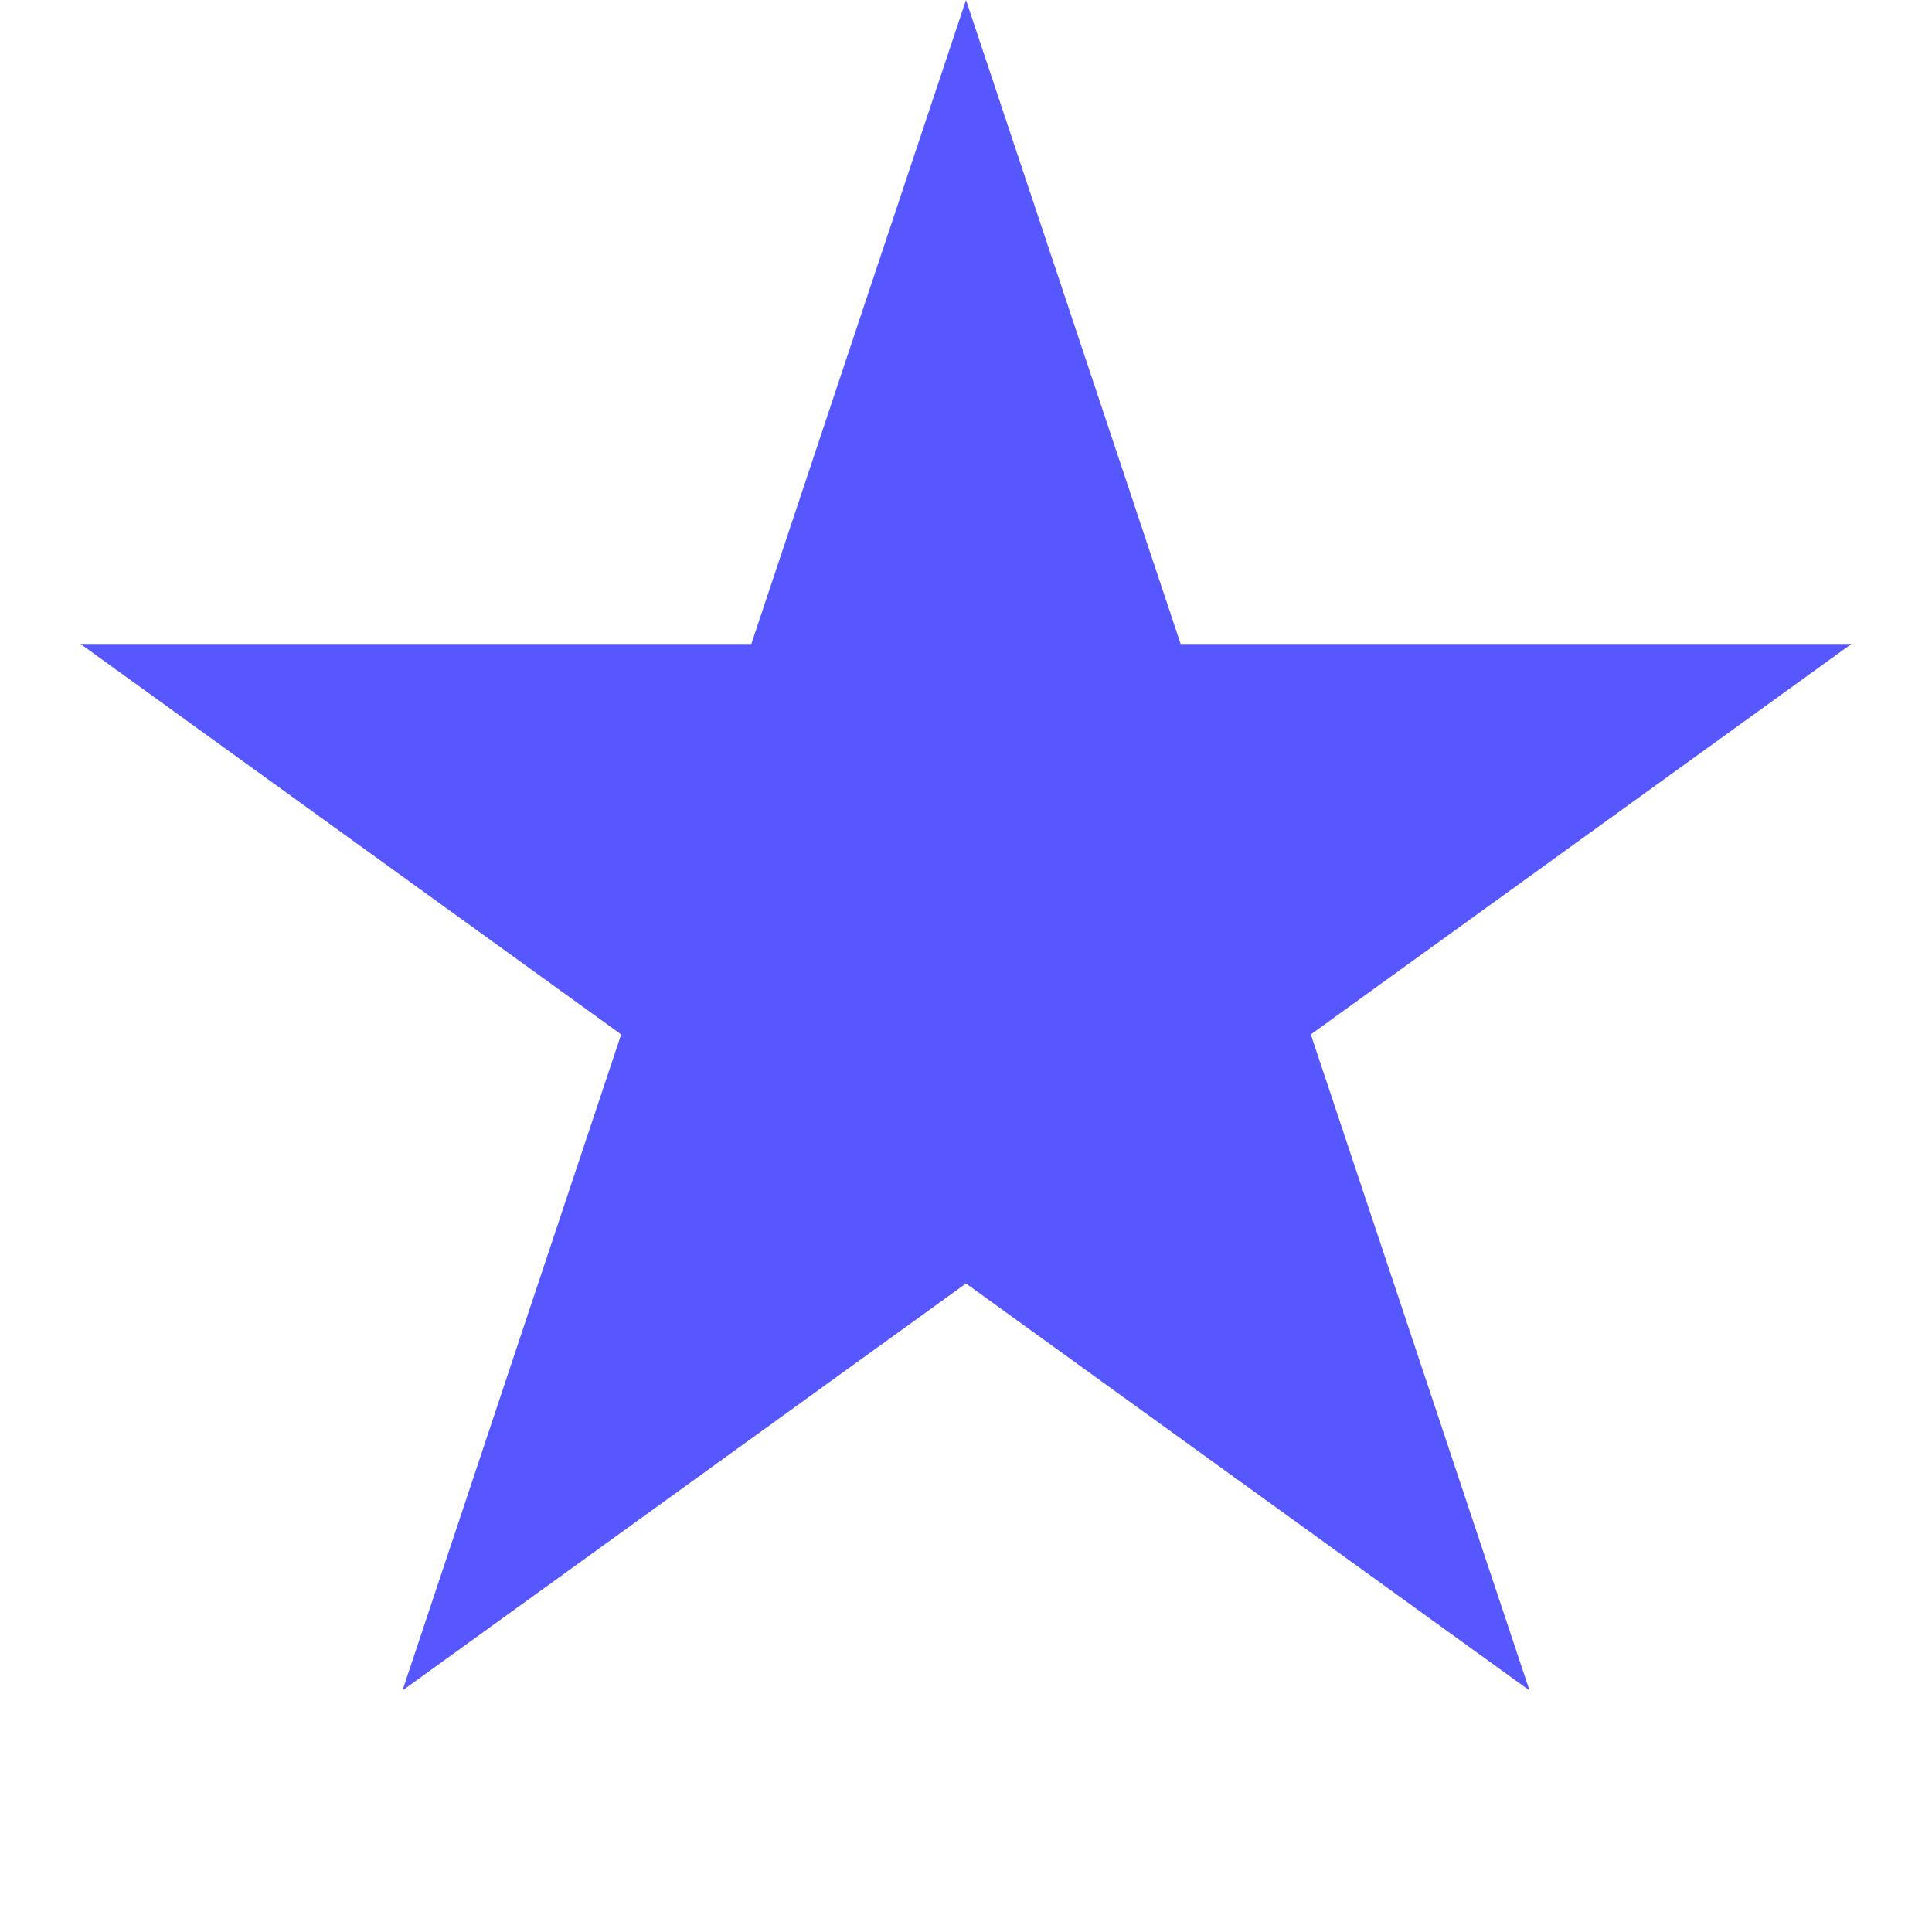 <?xml version="1.0" encoding="UTF-8"?><svg xmlns="http://www.w3.org/2000/svg" version="1.1" height="16" width="16" viewbox="0 0 24 24"><polygon points="8,0 12.667,14 0.667,5.333 15.333,5.333 3.333,14 8,0" style="fill:#5757ff; fill-opacity:1; stroke:#999999; stroke-opacity:0; stroke-width:1; transform-origin: center;transform: rotate(0deg);"/></svg>